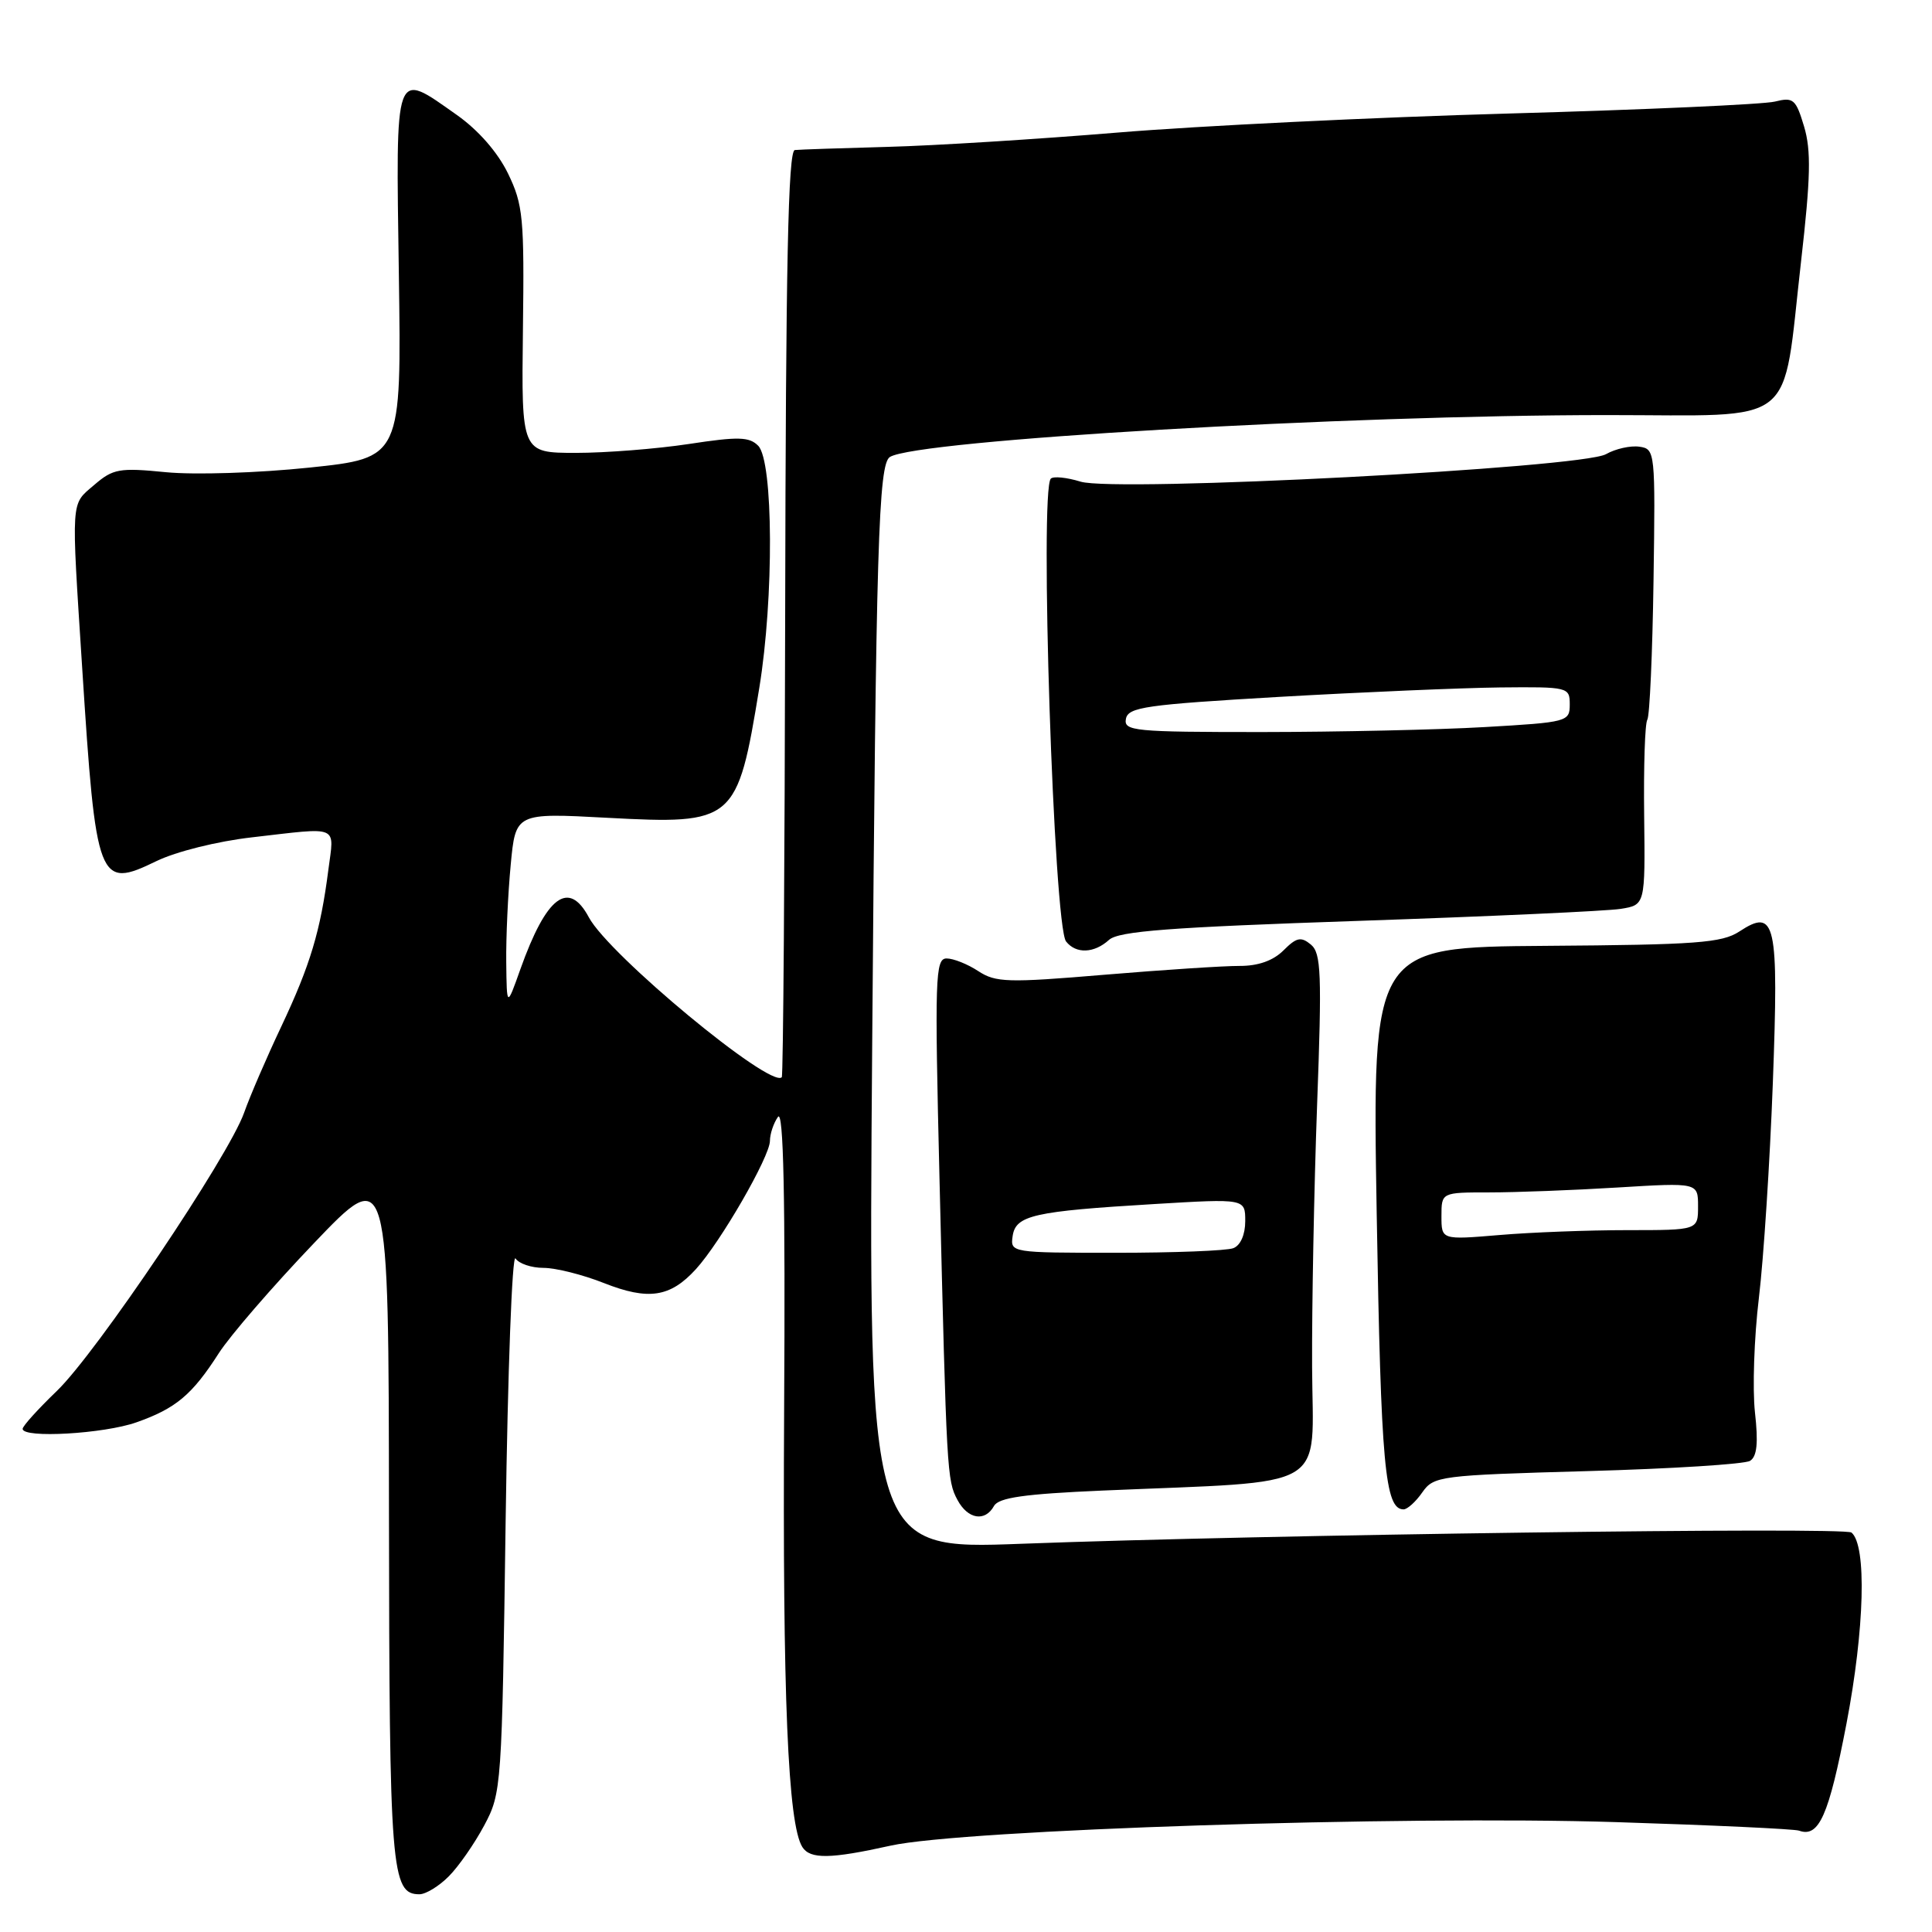 <?xml version="1.0" encoding="UTF-8" standalone="no"?>
<!DOCTYPE svg PUBLIC "-//W3C//DTD SVG 1.1//EN" "http://www.w3.org/Graphics/SVG/1.1/DTD/svg11.dtd" >
<svg xmlns="http://www.w3.org/2000/svg" xmlns:xlink="http://www.w3.org/1999/xlink" version="1.1" viewBox="0 0 256 256">
 <g >
 <path fill="currentColor"
d=" M 59.46 248.63 C 60.76 247.33 62.87 244.30 64.16 241.88 C 66.46 237.58 66.51 236.85 67.00 201.50 C 67.28 181.70 67.86 166.06 68.31 166.75 C 68.75 167.44 70.42 168.00 72.02 168.00 C 73.62 168.00 77.22 168.90 80.02 170.01 C 85.93 172.34 88.81 171.90 92.21 168.17 C 95.47 164.60 102.00 153.28 102.02 151.18 C 102.02 150.26 102.50 148.82 103.08 148.00 C 103.82 146.94 104.07 158.45 103.90 187.00 C 103.69 224.75 104.40 241.73 106.32 244.75 C 107.36 246.37 110.04 246.33 118.00 244.56 C 127.53 242.44 185.83 240.55 214.12 241.44 C 226.85 241.84 237.77 242.35 238.38 242.57 C 241.02 243.53 242.32 240.60 244.67 228.38 C 247.07 215.83 247.37 204.77 245.33 203.07 C 244.42 202.31 167.48 203.35 135.28 204.56 C 115.05 205.32 115.05 205.32 115.57 138.41 C 116.08 72.18 116.40 61.49 117.92 60.55 C 121.54 58.31 178.28 55.00 212.95 55.00 C 238.57 55.00 236.09 56.97 238.65 34.64 C 239.92 23.51 240.00 19.94 239.05 16.76 C 237.96 13.13 237.63 12.85 235.18 13.46 C 233.71 13.83 217.88 14.54 200.00 15.04 C 182.12 15.54 158.80 16.68 148.16 17.56 C 137.53 18.44 123.80 19.30 117.66 19.46 C 111.52 19.63 105.97 19.81 105.32 19.88 C 104.43 19.97 104.12 35.02 104.04 81.20 C 103.98 114.86 103.78 142.55 103.59 142.74 C 102.08 144.25 80.69 126.53 78.03 121.56 C 75.34 116.52 72.40 118.75 68.95 128.43 C 67.15 133.50 67.15 133.50 67.08 127.50 C 67.04 124.20 67.31 118.40 67.67 114.61 C 68.32 107.71 68.32 107.71 80.43 108.36 C 97.32 109.26 97.70 108.94 100.61 91.15 C 102.56 79.23 102.48 61.13 100.47 59.07 C 99.29 57.87 97.84 57.83 91.29 58.83 C 87.00 59.48 80.26 60.01 76.29 60.01 C 69.09 60.00 69.09 60.00 69.29 43.75 C 69.48 28.82 69.32 27.13 67.31 22.98 C 65.94 20.17 63.38 17.24 60.53 15.23 C 52.18 9.35 52.45 8.62 52.85 36.34 C 53.20 60.68 53.20 60.68 40.99 61.96 C 34.20 62.67 25.78 62.94 22.00 62.57 C 15.81 61.96 14.99 62.10 12.48 64.26 C 9.35 66.95 9.43 65.74 10.89 88.50 C 12.72 117.04 13.03 117.84 20.71 114.11 C 23.32 112.84 28.81 111.47 33.40 110.95 C 45.13 109.60 44.29 109.24 43.51 115.25 C 42.47 123.36 41.12 127.86 37.28 136.00 C 35.33 140.12 33.11 145.27 32.35 147.43 C 30.30 153.23 12.75 179.31 7.52 184.32 C 5.04 186.71 3.00 188.96 3.00 189.33 C 3.00 190.61 13.76 189.99 18.07 188.47 C 23.30 186.63 25.46 184.82 28.99 179.31 C 30.47 177.00 36.14 170.44 41.59 164.74 C 51.50 154.36 51.50 154.36 51.54 200.43 C 51.59 247.92 51.83 251.00 55.58 251.00 C 56.41 251.00 58.16 249.94 59.46 248.63 Z  M 131.71 199.55 C 132.33 198.44 135.72 197.96 146.01 197.51 C 176.66 196.19 173.94 197.78 173.86 181.17 C 173.82 173.10 174.12 157.49 174.52 146.48 C 175.17 128.96 175.06 126.30 173.70 125.16 C 172.39 124.08 171.80 124.20 170.07 125.93 C 168.71 127.29 166.72 128.00 164.25 127.99 C 162.19 127.98 154.13 128.51 146.34 129.16 C 133.53 130.24 131.94 130.19 129.63 128.68 C 128.22 127.75 126.33 127.00 125.43 127.00 C 123.92 127.00 123.84 129.48 124.49 156.25 C 125.43 195.21 125.48 196.16 126.87 198.75 C 128.24 201.31 130.52 201.69 131.71 199.55 Z  M 188.46 197.75 C 189.98 195.58 190.73 195.48 210.32 194.93 C 221.47 194.62 231.18 194.01 231.89 193.57 C 232.81 193.00 233.00 191.21 232.54 187.14 C 232.20 184.04 232.43 177.22 233.06 172.00 C 233.69 166.78 234.52 153.95 234.91 143.50 C 235.70 122.12 235.29 120.27 230.47 123.43 C 228.16 124.94 224.80 125.19 204.82 125.33 C 181.83 125.50 181.83 125.50 182.42 160.83 C 182.98 194.22 183.51 200.00 185.98 200.00 C 186.48 200.00 187.60 198.99 188.46 197.75 Z  M 146.95 124.54 C 148.23 123.38 154.99 122.87 180.03 122.02 C 197.34 121.43 212.96 120.72 214.75 120.43 C 218.00 119.91 218.00 119.91 217.86 108.09 C 217.78 101.59 217.96 95.87 218.28 95.36 C 218.59 94.86 218.96 86.58 219.10 76.97 C 219.35 59.82 219.32 59.49 217.23 59.19 C 216.06 59.02 214.07 59.46 212.80 60.18 C 209.56 62.02 147.80 65.25 143.18 63.82 C 141.36 63.26 139.59 63.08 139.24 63.42 C 137.73 64.93 139.63 122.68 141.26 124.75 C 142.57 126.42 144.98 126.33 146.95 124.54 Z  M 134.18 163.79 C 134.58 161.03 136.95 160.50 152.98 159.54 C 165.00 158.82 165.00 158.82 165.00 161.81 C 165.00 163.60 164.37 165.03 163.42 165.39 C 162.55 165.73 155.54 166.00 147.85 166.00 C 133.98 166.00 133.86 165.98 134.18 163.79 Z  M 191.00 161.15 C 191.00 158.00 191.00 158.00 197.34 158.00 C 200.83 158.00 208.48 157.71 214.34 157.35 C 225.00 156.70 225.00 156.70 225.00 159.85 C 225.00 163.00 225.00 163.00 215.65 163.00 C 210.51 163.00 202.86 163.29 198.65 163.65 C 191.00 164.29 191.00 164.29 191.00 161.15 Z  M 149.19 95.25 C 149.49 93.70 151.81 93.37 169.51 92.34 C 180.51 91.71 193.66 91.15 198.75 91.09 C 207.82 91.00 208.00 91.05 208.00 93.35 C 208.00 95.63 207.70 95.71 196.75 96.34 C 190.56 96.70 177.25 96.99 167.18 97.00 C 150.26 97.00 148.88 96.87 149.19 95.25 Z "/>
</g>
</svg>